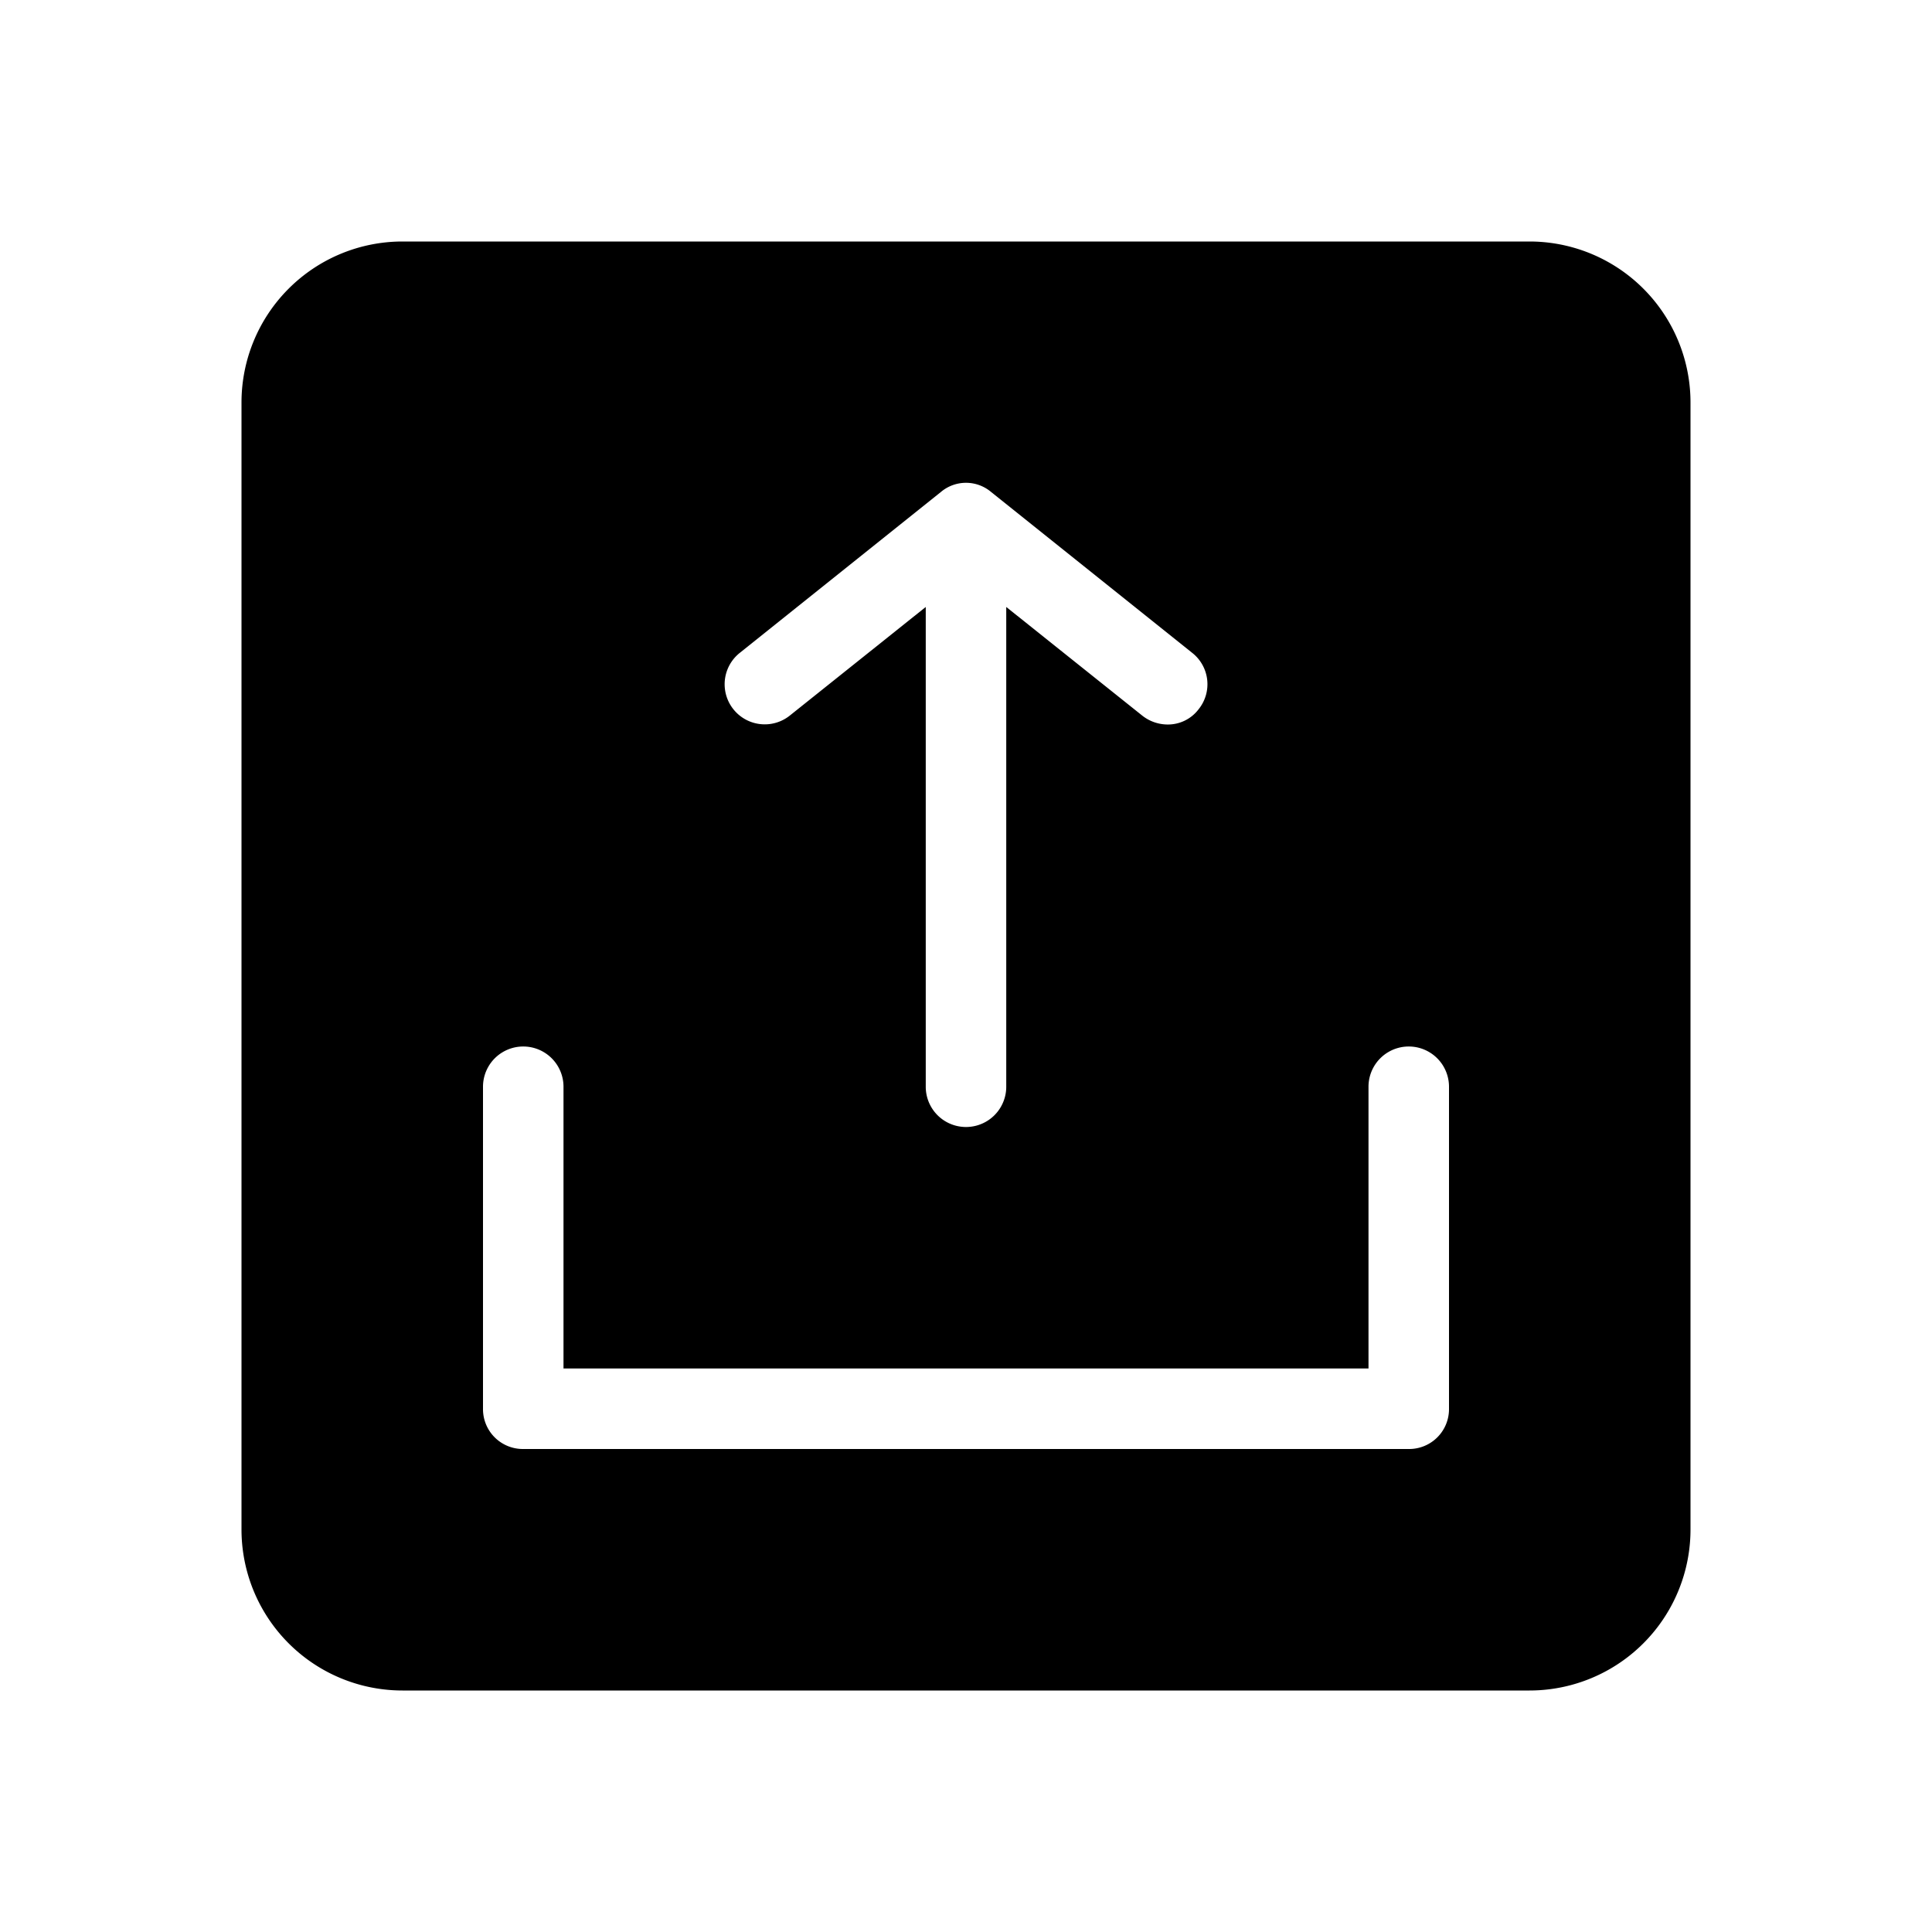 <svg xmlns="http://www.w3.org/2000/svg" viewBox="0 0 48 48"><title>Upload, interface, uploading</title><g fill="#000" class="nc-icon-wrapper"><path fill="#000" d="M38 6H10a4 4 0 0 0-4 4v28a4 4 0 0 0 4 4h28a4 4 0 0 0 4-4V10a4 4 0 0 0-4-4zM18.38 16.22l5-4a.967.967 0 0 1 1.24 0l5 4a.991.991 0 0 1 .16 1.4.956.956 0 0 1-.78.38 1.02 1.02 0 0 1-.62-.22L25 15.08V27a1 1 0 0 1-2 0V15.08l-3.38 2.7a.996.996 0 0 1-1.24-1.56zM36 35a.99.99 0 0 1-1 1H13a.99.99 0 0 1-1-1v-8a1 1 0 0 1 2 0v7h20v-7a1 1 0 0 1 2 0z"/></g></svg>